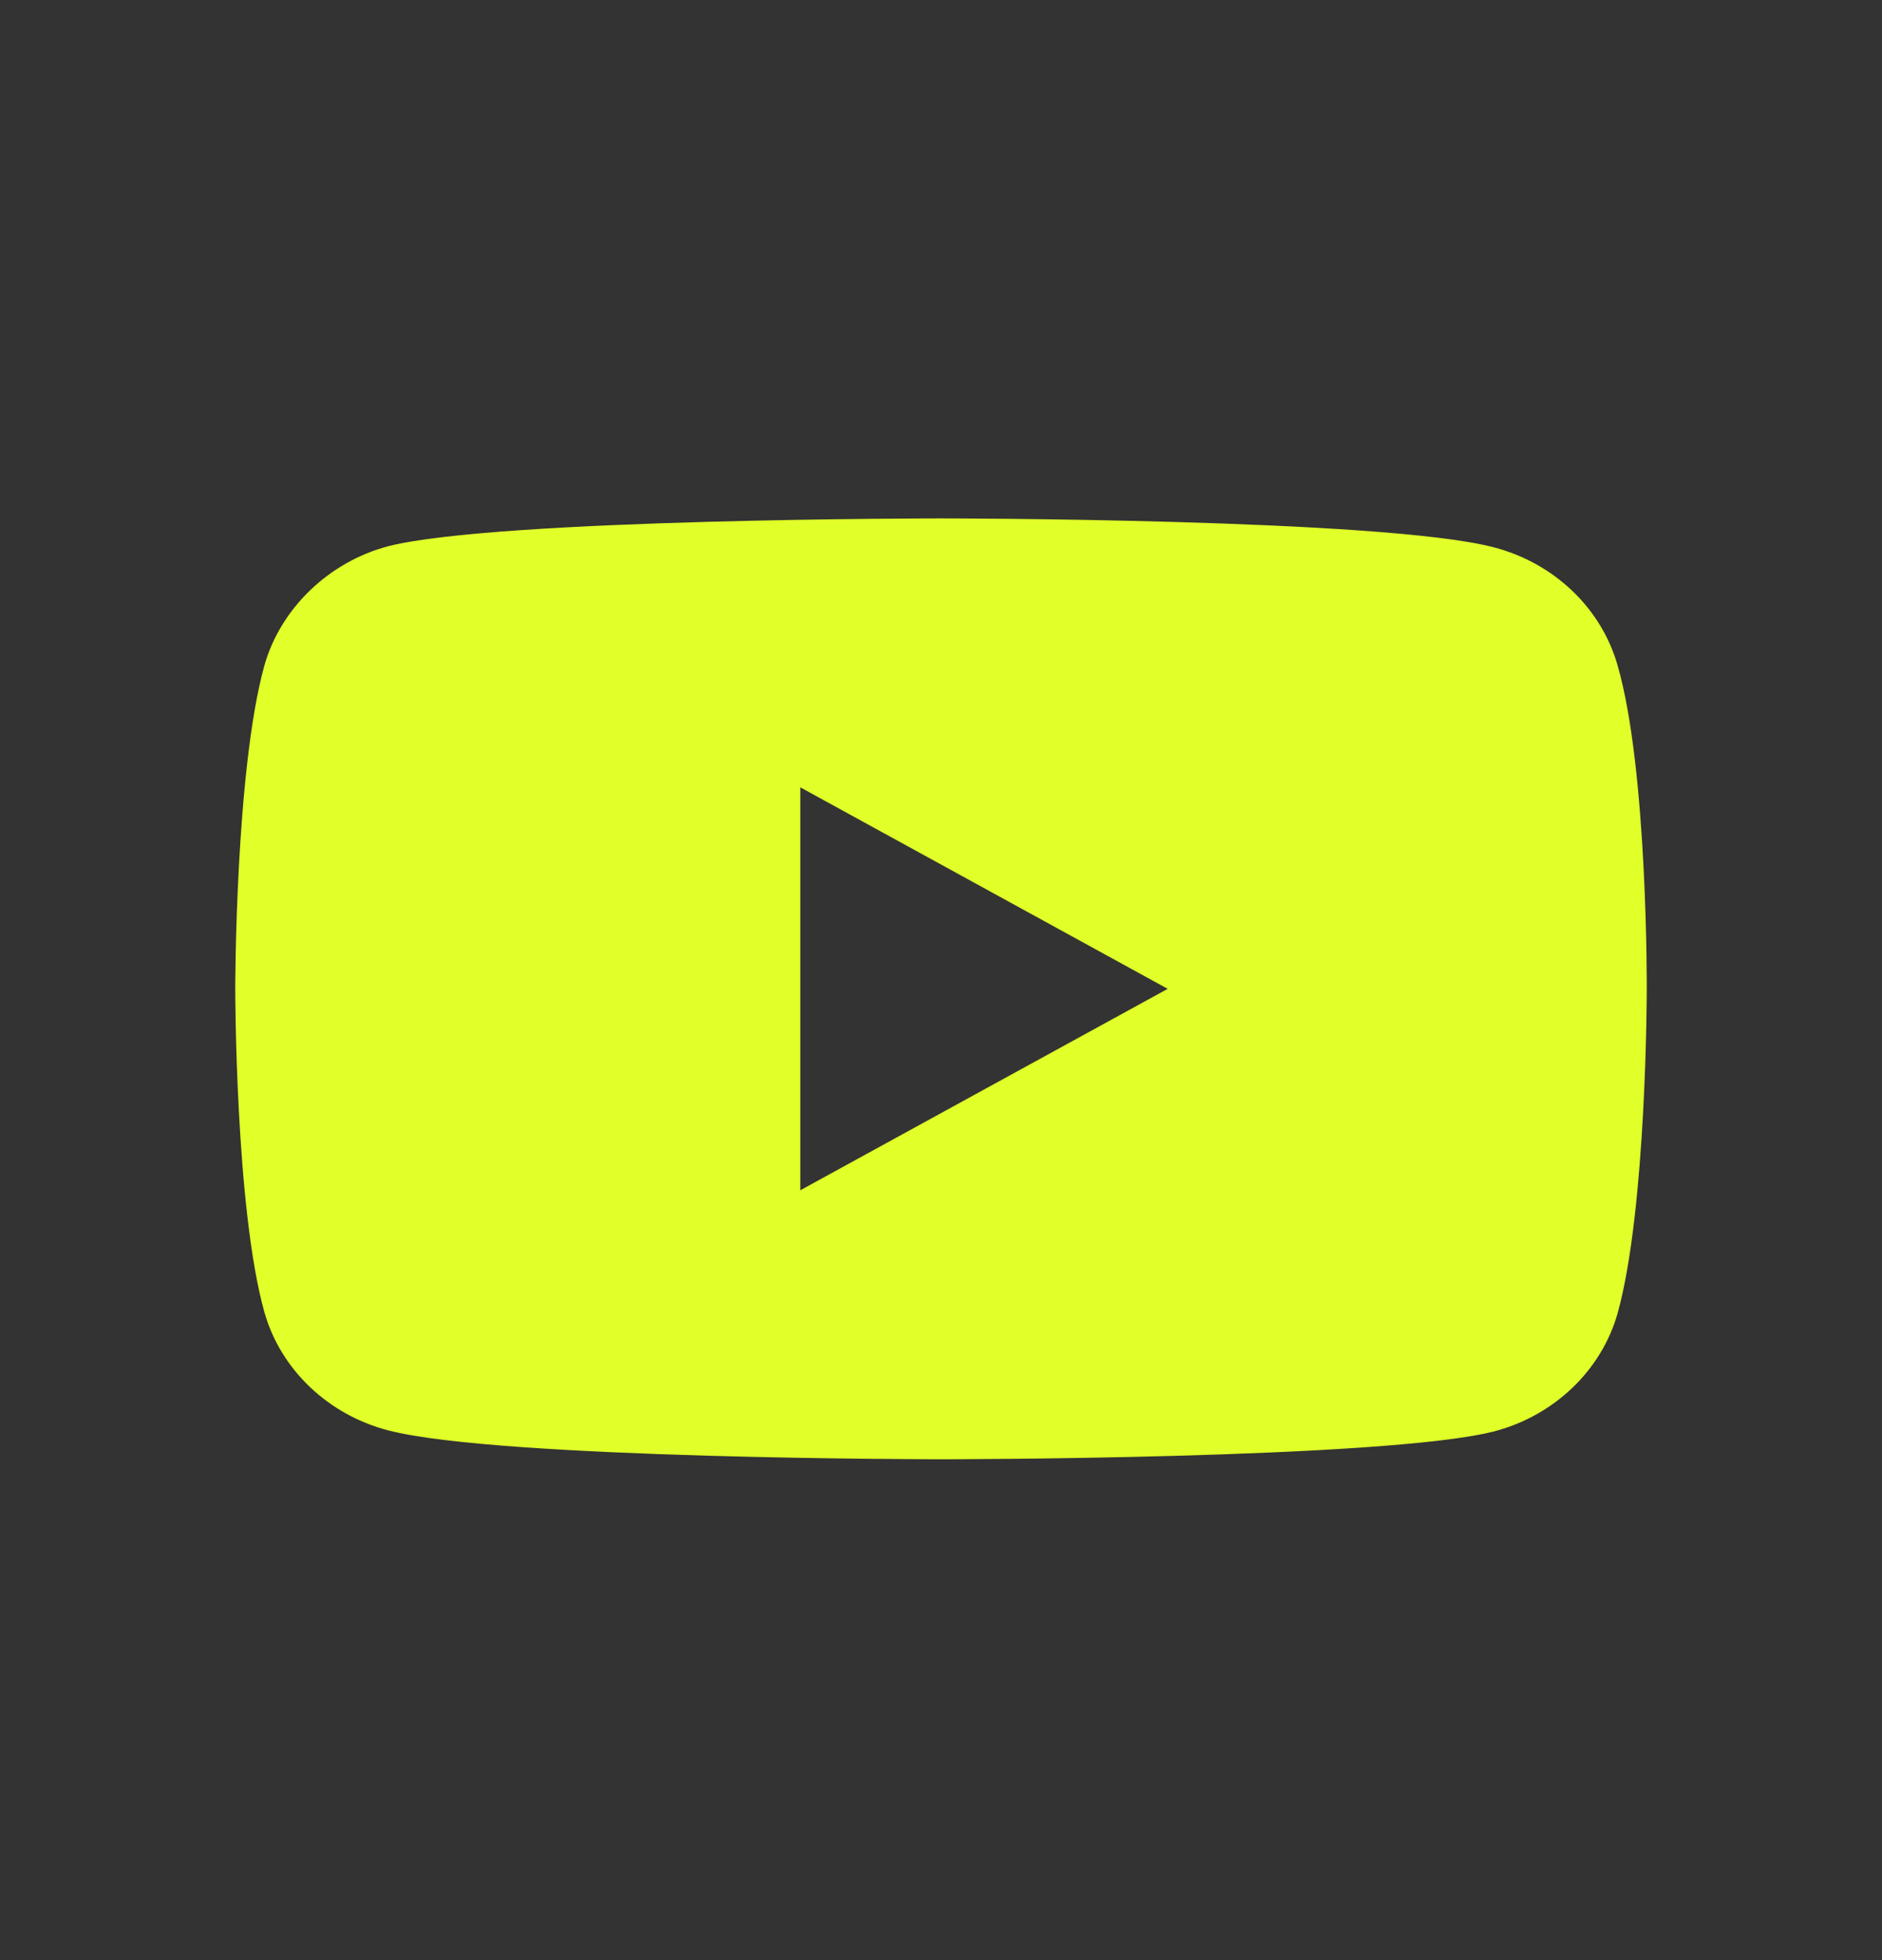<svg width="24" height="25" viewBox="0 0 24 25" fill="#E1FF28" xmlns="http://www.w3.org/2000/svg">
    <rect x="0" y="0" width="24" height="25" fill="#333333" stroke="none"/>
    <path fill-rule="evenodd" clip-rule="evenodd"
          d="M19.043 6.979C19.814 7.177 20.422 7.755 20.629 8.49C21.015 9.831 21 12.626 21 12.626C21 12.626 21 15.407 20.629 16.748C20.422 17.482 19.814 18.061 19.043 18.259C17.634 18.612 12 18.612 12 18.612C12 18.612 6.38 18.612 4.957 18.245C4.186 18.047 3.578 17.468 3.371 16.734C3 15.407 3 12.612 3 12.612C3 12.612 3 9.831 3.371 8.49C3.578 7.755 4.201 7.162 4.957 6.965C6.366 6.612 12 6.612 12 6.612C12 6.612 17.634 6.612 19.043 6.979ZM14.891 12.612L10.206 15.181V10.042L14.891 12.612Z"/>
</svg>
